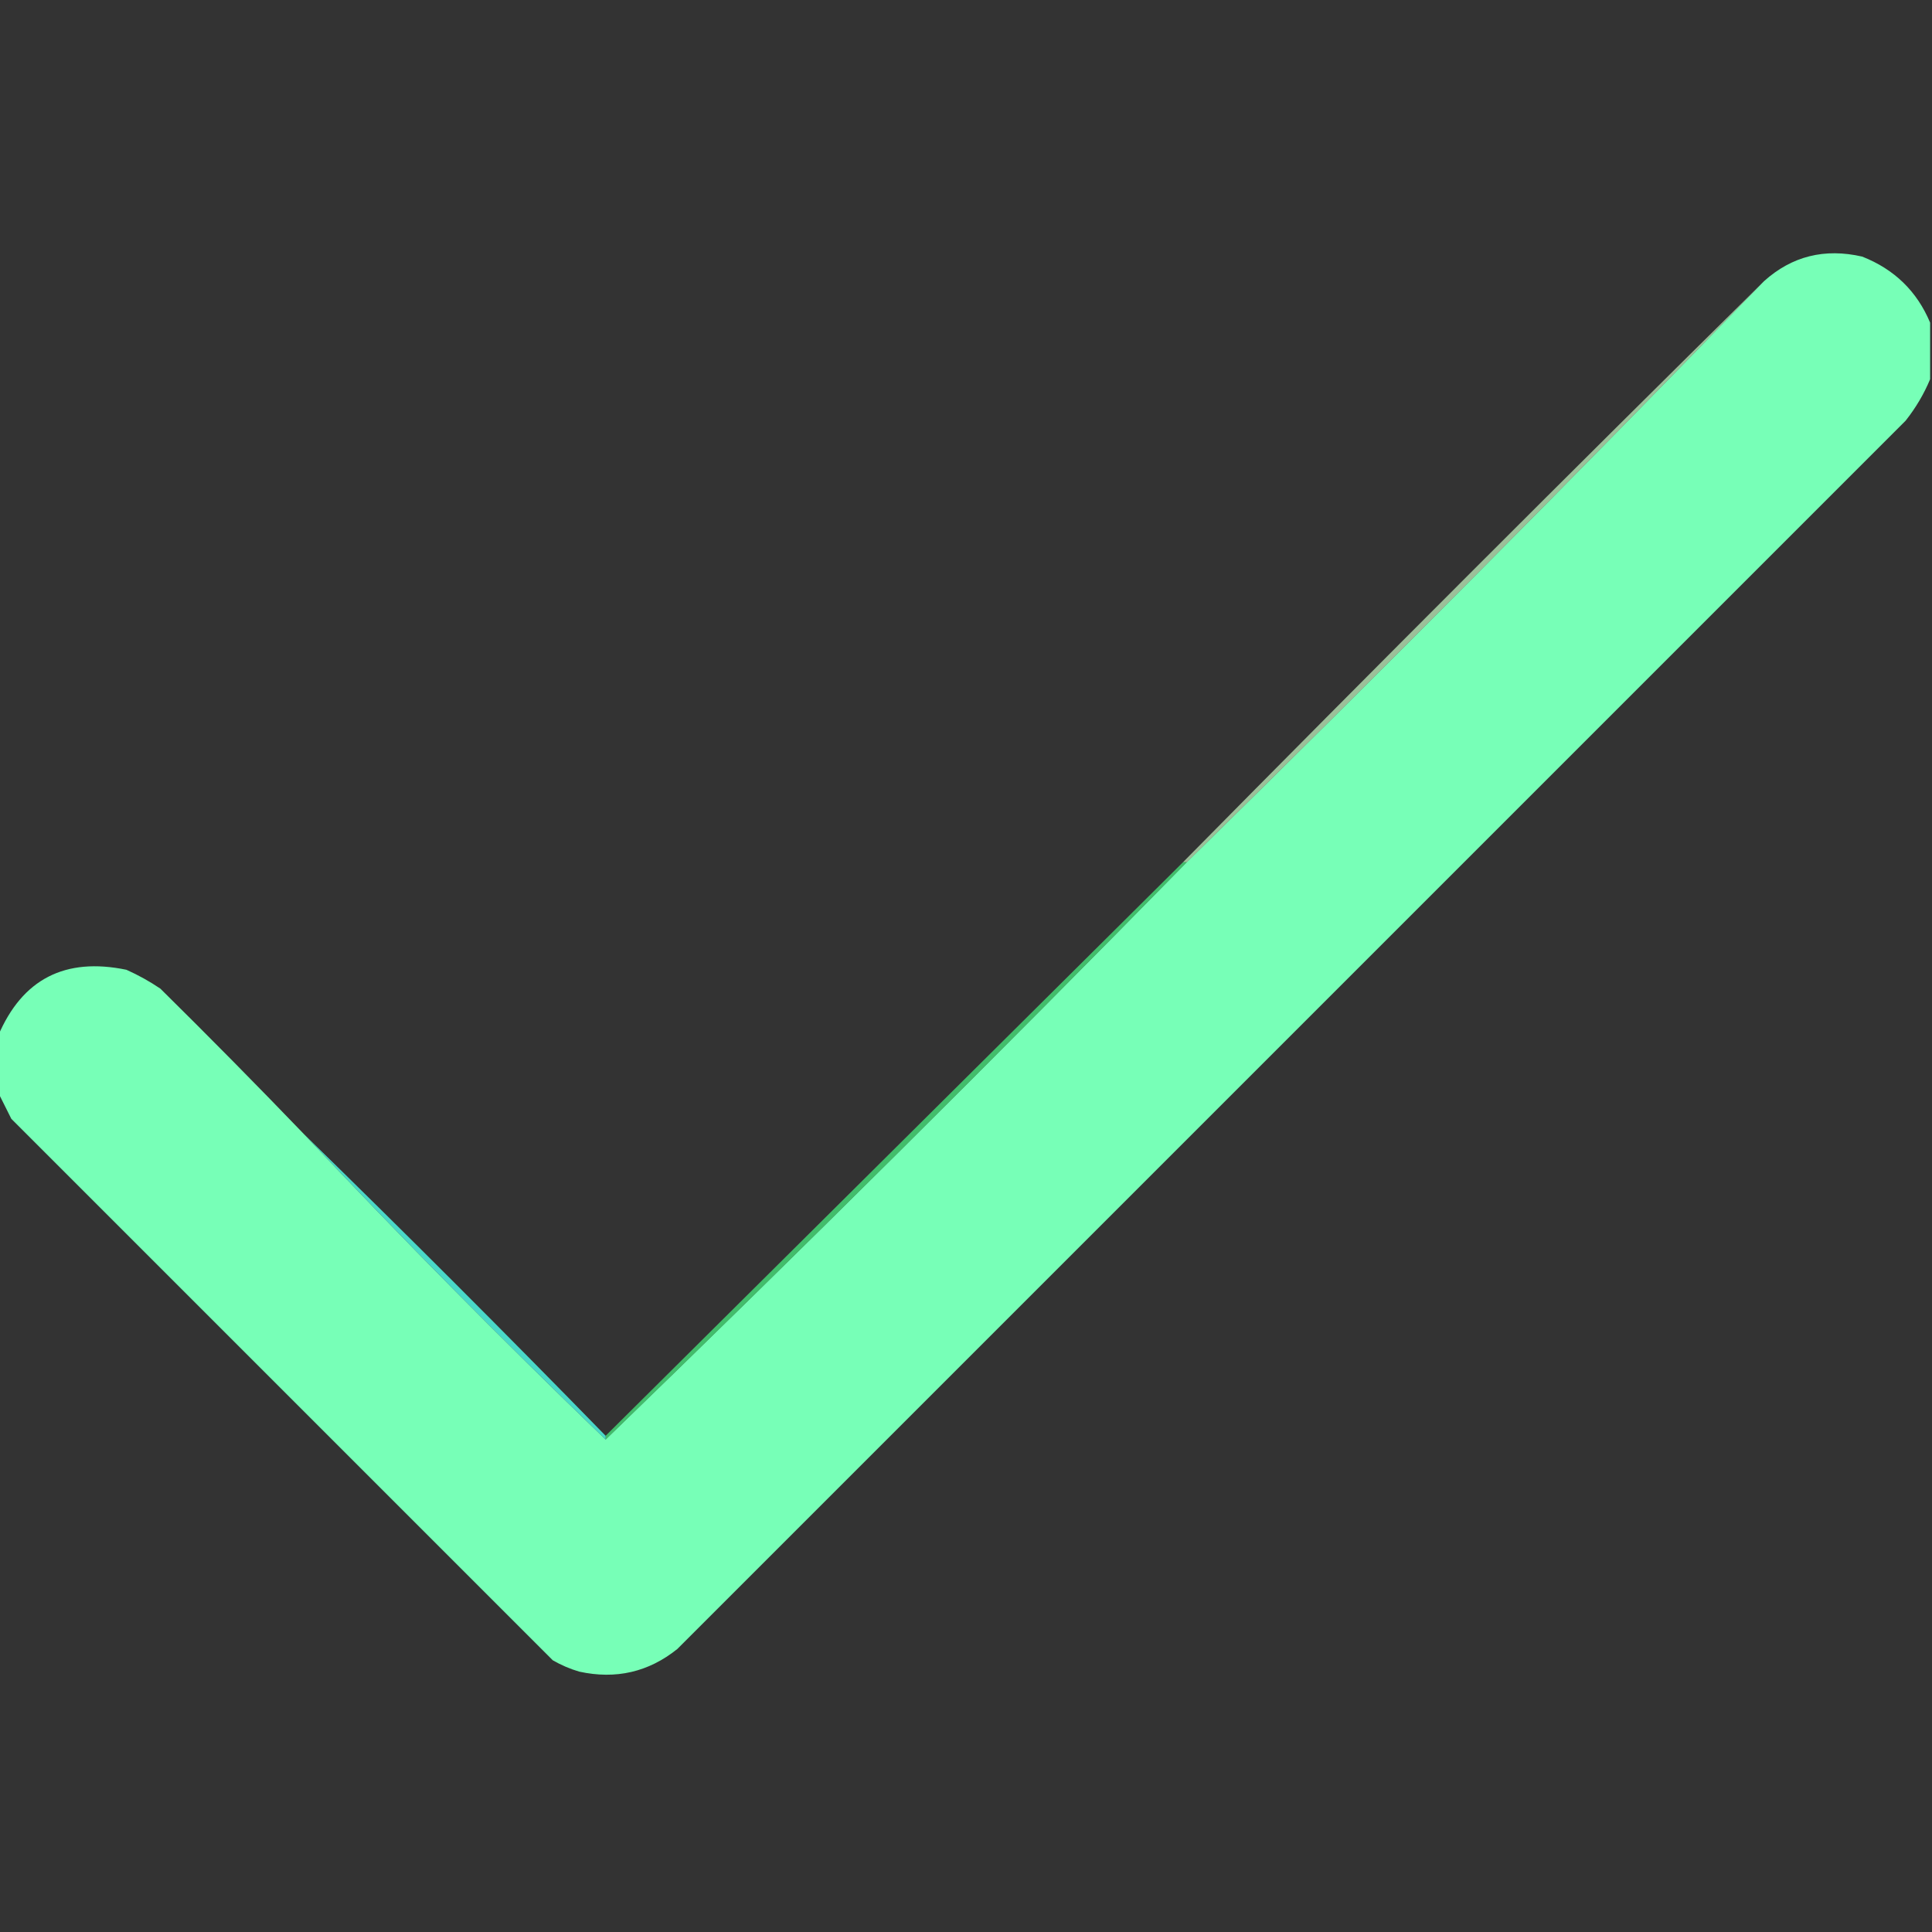 <?xml version="1.0" encoding="UTF-8"?>
<!DOCTYPE svg PUBLIC "-//W3C//DTD SVG 1.1//EN" "http://www.w3.org/Graphics/SVG/1.1/DTD/svg11.dtd">
<svg xmlns="http://www.w3.org/2000/svg" version="1.1" width="512px" height="512px" style="shape-rendering:geometricPrecision; text-rendering:geometricPrecision; image-rendering:optimizeQuality; fill-rule:evenodd; clip-rule:evenodd" xmlns:xlink="http://www.w3.org/1999/xlink">
<rect width="100%" height="100%" fill="#333333" stroke="none"/>
<g><path style="opacity:1" fill="#77ffb7" d="M 511.5,85.5 C 511.5,90.5 511.5,95.5 511.5,100.5C 509.877,104.4 507.711,108.067 505,111.5C 396.5,220 288,328.5 179.5,437C 171.872,443.121 163.206,445.121 153.5,443C 151.051,442.275 148.717,441.275 146.5,440C 98.667,392.167 50.833,344.333 3,296.5C 1.787,294.075 0.621,291.741 -0.5,289.5C -0.5,284.5 -0.5,279.5 -0.5,274.5C 5.903,259.463 17.237,253.63 33.5,257C 36.661,258.413 39.661,260.08 42.5,262C 55.369,274.702 68.035,287.535 80.5,300.5C 106.45,328.117 133.116,355.117 160.5,381.5C 212.451,331.216 263.784,280.216 314.5,228.5C 366.216,177.784 417.216,126.451 467.5,74.5C 474.871,67.88 483.538,65.714 493.5,68C 502.018,71.353 508.018,77.186 511.5,85.5 Z"/></g>
<g><path style="opacity:0.686" fill="#ccffc8" d="M 467.5,74.5 C 417.216,126.451 366.216,177.784 314.5,228.5C 314.167,228.5 313.833,228.5 313.5,228.5C 364.5,176.833 415.833,125.5 467.5,74.5 Z"/></g>
<g><path style="opacity:0.682" fill="#4afe86" d="M 313.5,228.5 C 313.833,228.5 314.167,228.5 314.5,228.5C 263.784,280.216 212.451,331.216 160.5,381.5C 160.5,381.167 160.5,380.833 160.5,380.5C 211.5,329.833 262.5,279.167 313.5,228.5 Z"/></g>
<g><path style="opacity:0.816" fill="#4ffeea" d="M 80.5,300.5 C 107.5,326.833 134.167,353.5 160.5,380.5C 160.5,380.833 160.5,381.167 160.5,381.5C 133.116,355.117 106.45,328.117 80.5,300.5 Z"/></g>
</svg>
